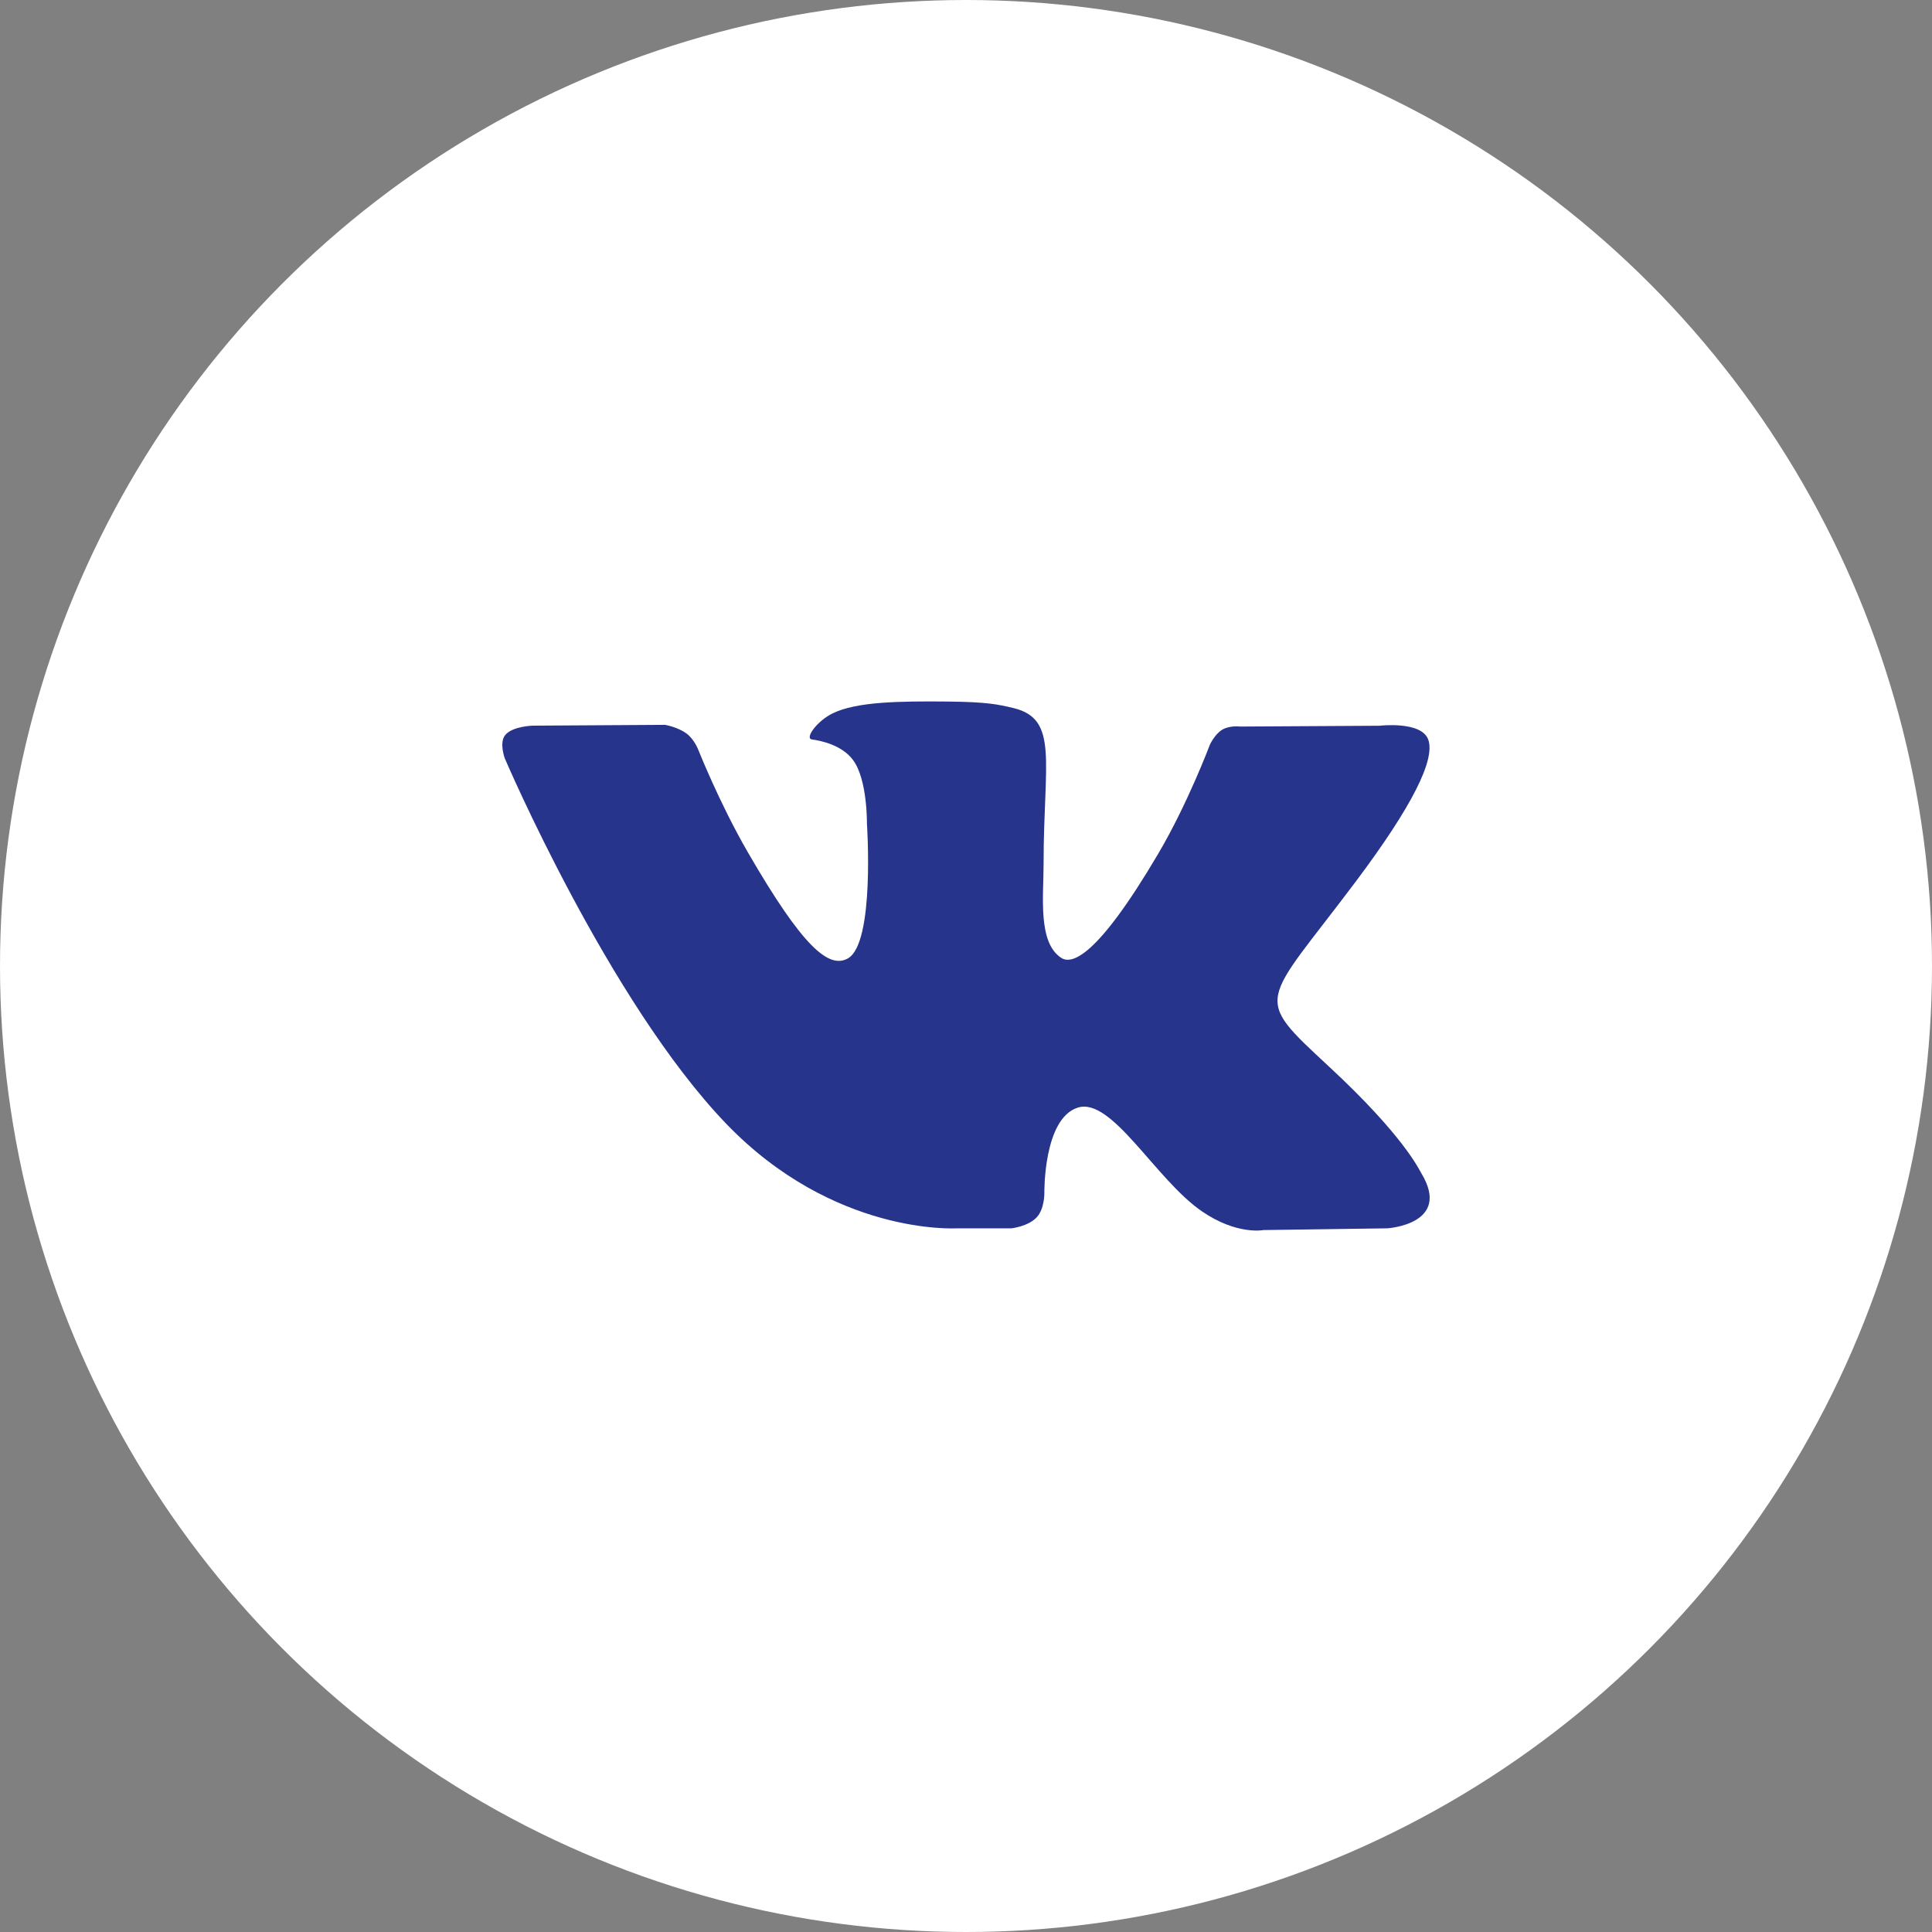 <svg width="50" height="50" viewBox="0 0 50 50" fill="none" xmlns="http://www.w3.org/2000/svg">
<rect x="0" y="0" width="50" height="50" fill="#808080" stroke="none"/>
<circle cx="25" cy="25" r="25" fill="white"/>
<g clip-path="url(#clip0)">
<path d="M36.786 30.367C36.722 30.259 36.322 29.392 34.402 27.61C32.392 25.744 32.662 26.047 35.083 22.82C36.558 20.855 37.148 19.655 36.963 19.142C36.788 18.653 35.703 18.782 35.703 18.782L32.097 18.803C32.097 18.803 31.83 18.767 31.63 18.885C31.437 19.002 31.312 19.272 31.312 19.272C31.312 19.272 30.741 20.793 29.979 22.087C28.372 24.815 27.728 24.959 27.466 24.79C26.855 24.395 27.008 23.203 27.008 22.357C27.008 19.712 27.409 18.609 26.227 18.324C25.834 18.23 25.546 18.167 24.542 18.156C23.255 18.143 22.165 18.161 21.548 18.462C21.137 18.663 20.82 19.112 21.014 19.137C21.252 19.169 21.793 19.283 22.079 19.673C22.45 20.175 22.436 21.306 22.436 21.306C22.436 21.306 22.649 24.419 21.939 24.806C21.452 25.072 20.784 24.53 19.352 22.053C18.618 20.786 18.063 19.383 18.063 19.383C18.063 19.383 17.957 19.122 17.766 18.983C17.535 18.813 17.211 18.759 17.211 18.759L13.782 18.78C13.782 18.78 13.267 18.795 13.078 19.019C12.91 19.218 13.065 19.629 13.065 19.629C13.065 19.629 15.75 25.91 18.789 29.077C21.578 31.98 24.743 31.789 24.743 31.789H26.177C26.177 31.789 26.611 31.741 26.831 31.503C27.035 31.284 27.028 30.873 27.028 30.873C27.028 30.873 26.999 28.948 27.893 28.665C28.774 28.386 29.905 30.525 31.104 31.348C32.01 31.971 32.698 31.834 32.698 31.834L35.904 31.789C35.904 31.789 37.581 31.686 36.786 30.367Z" fill="#27348B"/>
</g>
<defs>
<clipPath id="clip0">
<rect width="24" height="24" fill="white" transform="translate(13 13)"/>
</clipPath>
</defs>
</svg>
